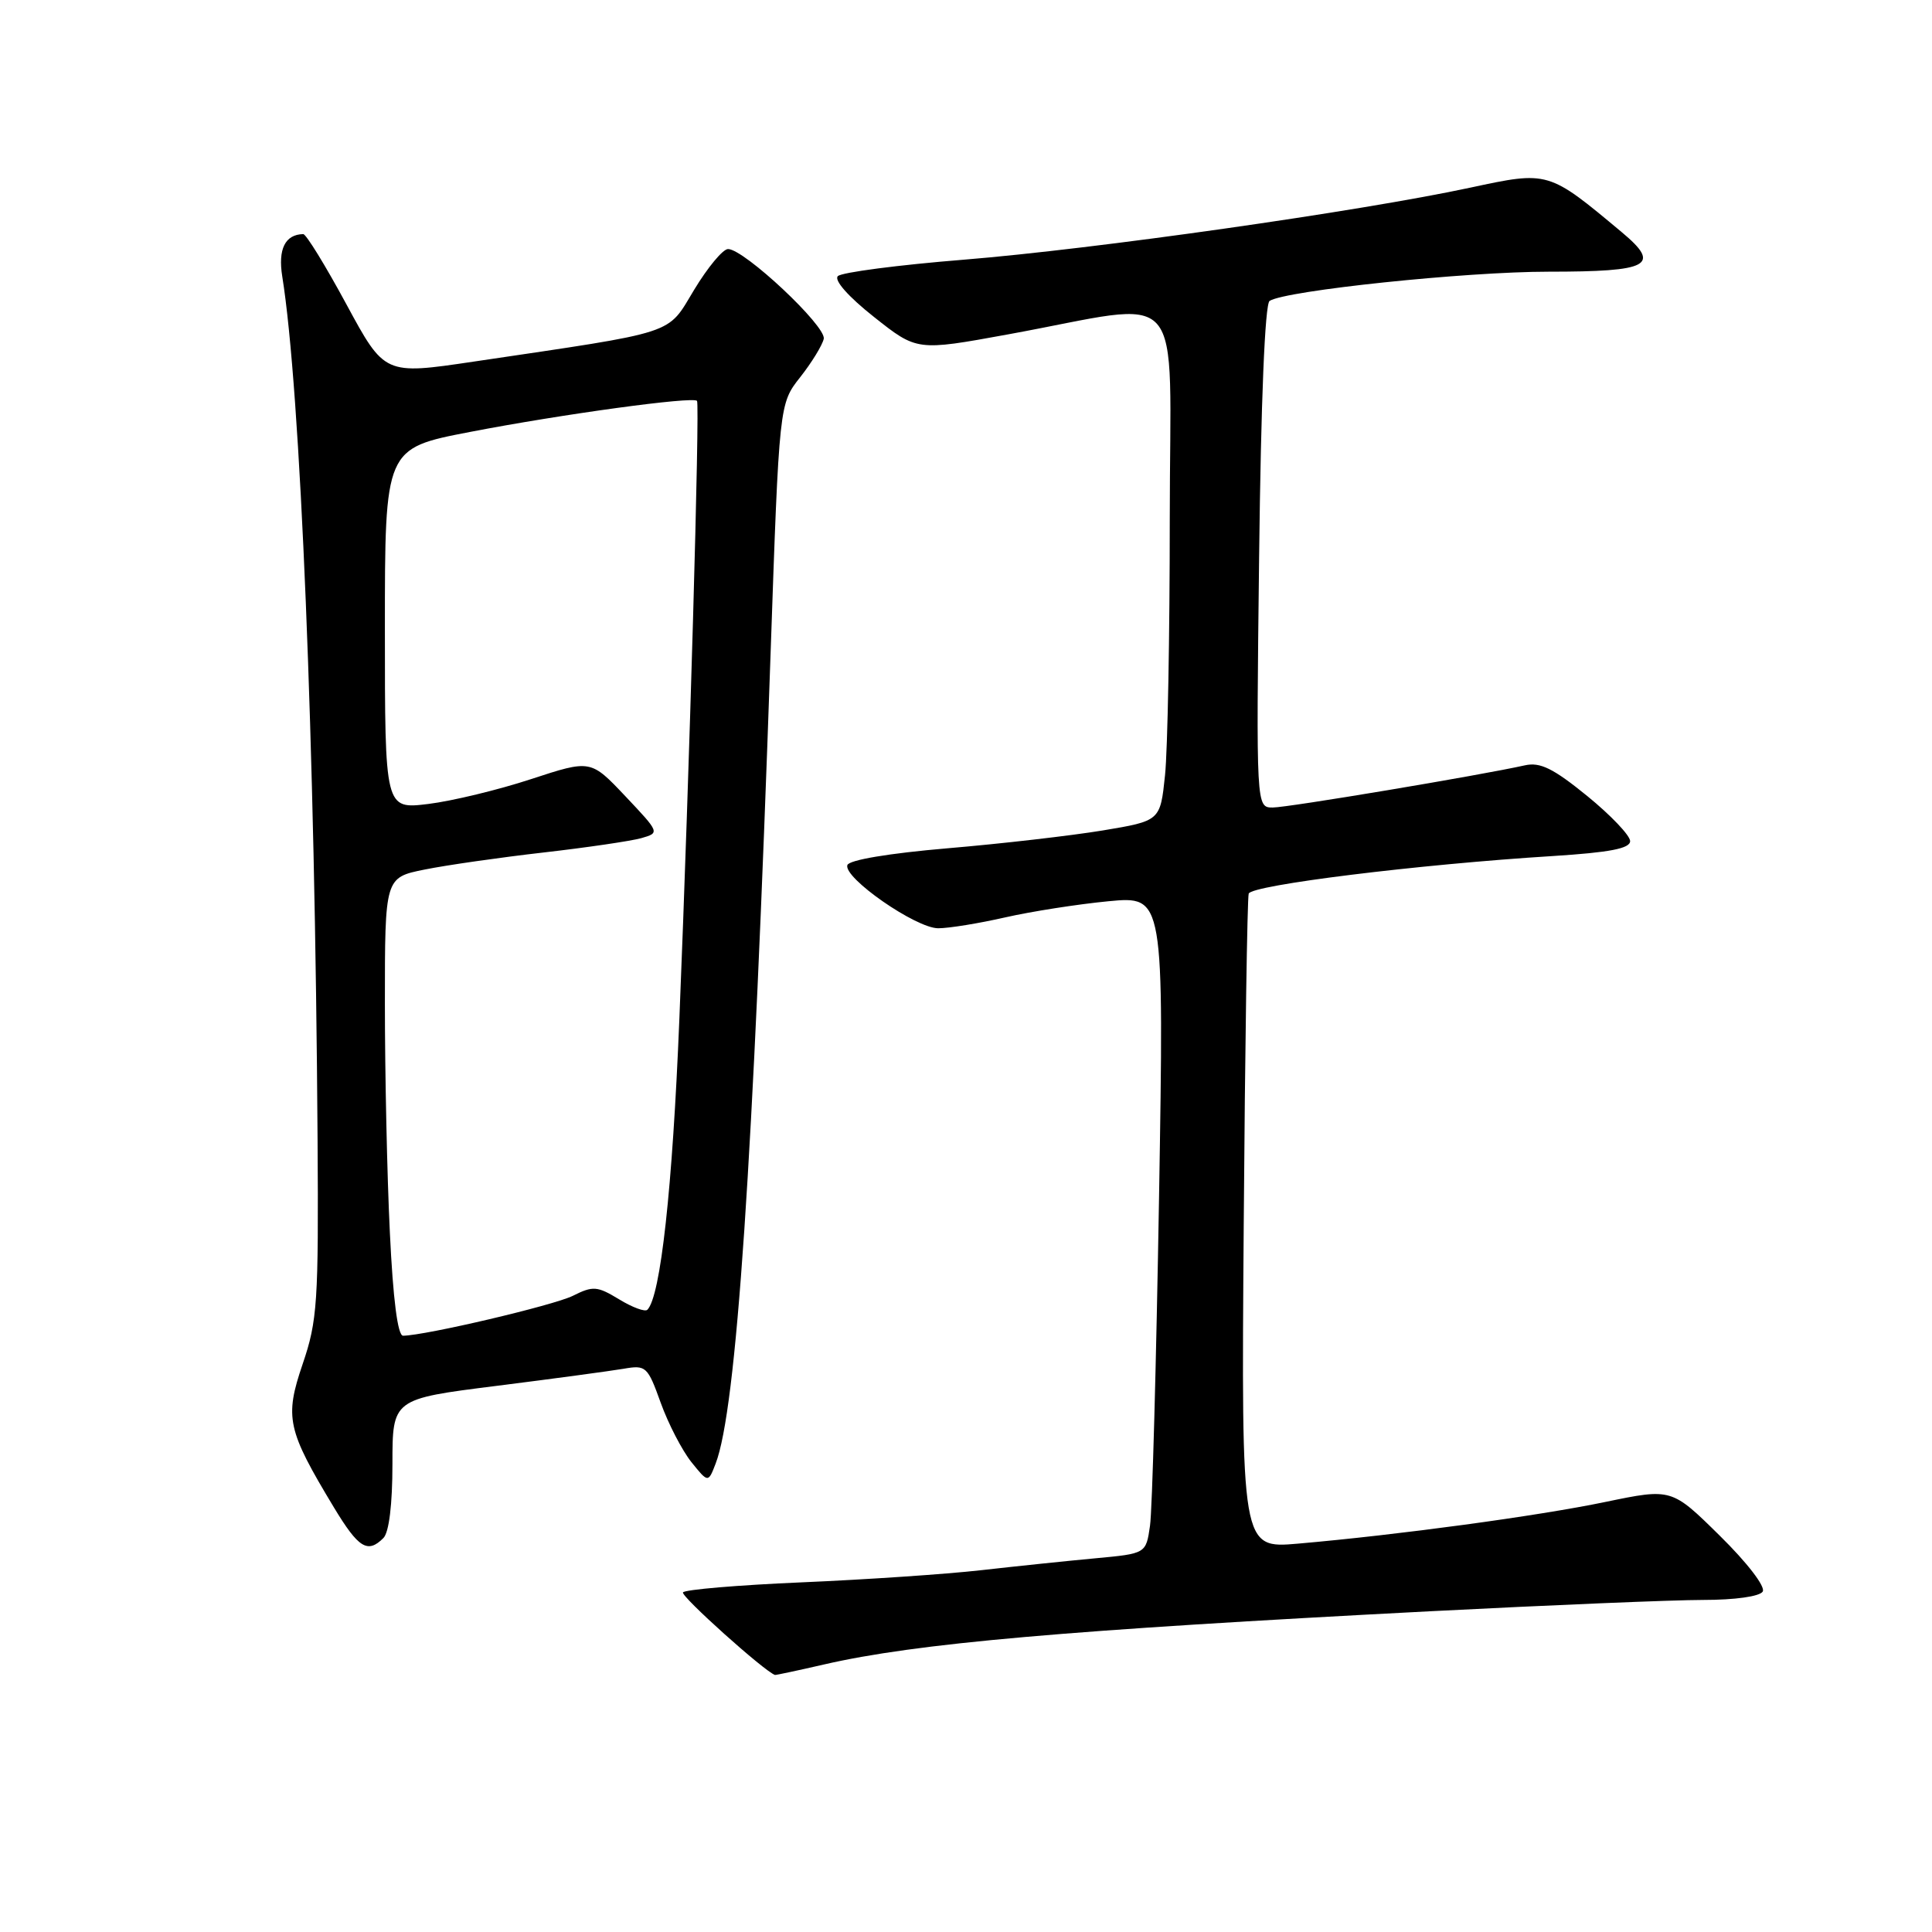 <?xml version="1.0" encoding="UTF-8" standalone="no"?>
<!DOCTYPE svg PUBLIC "-//W3C//DTD SVG 1.1//EN" "http://www.w3.org/Graphics/SVG/1.1/DTD/svg11.dtd" >
<svg xmlns="http://www.w3.org/2000/svg" xmlns:xlink="http://www.w3.org/1999/xlink" version="1.1" viewBox="0 0 256 256">
 <g >
 <path fill="currentColor"
d=" M 109.19 220.55 C 121.39 217.74 141.27 216.00 189.50 213.50 C 205.45 212.68 221.74 212.00 225.69 212.00 C 229.89 212.00 233.17 211.54 233.57 210.89 C 233.96 210.25 231.51 207.06 227.88 203.49 C 221.50 197.20 221.50 197.20 212.75 199.01 C 203.77 200.88 185.30 203.38 171.99 204.54 C 164.48 205.19 164.48 205.19 164.80 162.34 C 164.97 138.78 165.27 119.01 165.46 118.41 C 165.83 117.28 187.90 114.54 205.75 113.43 C 213.32 112.95 216.00 112.43 216.00 111.45 C 216.00 110.71 213.44 108.02 210.31 105.47 C 205.81 101.81 204.08 100.96 202.06 101.41 C 196.05 102.75 170.65 107.00 168.65 107.00 C 166.45 107.00 166.45 107.00 166.84 73.75 C 167.08 53.16 167.61 40.26 168.23 39.87 C 170.42 38.49 194.20 36.00 205.19 36.00 C 218.60 36.00 220.16 35.17 214.92 30.79 C 205.15 22.62 205.19 22.64 194.84 24.86 C 180.11 28.02 145.00 33.01 127.71 34.41 C 119.02 35.11 111.51 36.09 111.02 36.59 C 110.48 37.13 112.43 39.33 115.81 42.00 C 121.50 46.51 121.50 46.51 133.50 44.32 C 157.68 39.92 155.00 36.87 155.00 68.76 C 155.00 84.13 154.72 99.42 154.37 102.74 C 153.74 108.77 153.74 108.77 146.12 110.04 C 141.93 110.73 132.69 111.80 125.58 112.40 C 117.75 113.07 112.51 113.95 112.28 114.63 C 111.73 116.31 121.36 123.00 124.32 123.00 C 125.73 123.00 129.72 122.35 133.19 121.56 C 136.66 120.77 142.82 119.81 146.87 119.42 C 154.24 118.72 154.24 118.72 153.58 158.61 C 153.21 180.55 152.68 200.16 152.38 202.18 C 151.85 205.86 151.85 205.86 145.17 206.48 C 141.50 206.82 134.68 207.53 130.00 208.06 C 125.33 208.59 114.62 209.31 106.21 209.67 C 97.80 210.03 90.73 210.63 90.50 211.00 C 90.19 211.51 101.30 221.48 102.69 221.94 C 102.79 221.97 105.72 221.35 109.19 220.55 Z  M 50.80 203.80 C 51.55 203.05 52.00 199.35 52.00 193.99 C 52.00 185.37 52.00 185.37 65.75 183.64 C 73.31 182.69 80.90 181.66 82.62 181.37 C 85.60 180.85 85.81 181.04 87.55 185.88 C 88.55 188.66 90.38 192.18 91.60 193.72 C 93.84 196.50 93.84 196.50 94.83 193.92 C 97.58 186.76 99.78 154.29 102.11 86.50 C 103.25 53.50 103.25 53.50 106.03 49.98 C 107.56 48.04 108.96 45.75 109.15 44.90 C 109.52 43.24 98.60 33.00 96.47 33.00 C 95.79 33.00 93.78 35.42 91.99 38.38 C 88.31 44.45 90.11 43.86 62.73 47.92 C 50.96 49.67 50.96 49.67 45.91 40.34 C 43.13 35.20 40.56 31.01 40.18 31.02 C 37.78 31.07 36.82 33.00 37.40 36.63 C 39.82 51.65 41.74 98.59 42.08 151.00 C 42.22 172.58 42.06 175.01 40.10 180.75 C 37.69 187.85 38.04 189.45 44.25 199.75 C 47.51 205.14 48.71 205.89 50.80 203.80 Z  M 51.66 163.34 C 51.29 155.83 51.00 142.17 51.00 132.98 C 51.00 116.28 51.00 116.28 56.27 115.22 C 59.18 114.63 66.26 113.62 72.02 112.96 C 77.79 112.30 83.61 111.44 84.97 111.06 C 87.44 110.35 87.43 110.34 82.86 105.50 C 78.27 100.65 78.27 100.65 70.39 103.23 C 66.05 104.66 59.91 106.14 56.75 106.53 C 51.00 107.23 51.00 107.23 51.00 83.32 C 51.00 59.41 51.00 59.41 62.25 57.24 C 74.46 54.88 91.88 52.50 92.36 53.12 C 92.74 53.62 91.35 102.40 90.02 135.00 C 89.11 157.46 87.53 171.80 85.78 173.55 C 85.48 173.86 83.79 173.24 82.04 172.17 C 79.14 170.41 78.58 170.36 75.91 171.70 C 73.35 172.97 56.43 176.95 53.41 176.99 C 52.70 177.00 52.08 172.18 51.66 163.34 Z "/>
</g>
</svg>